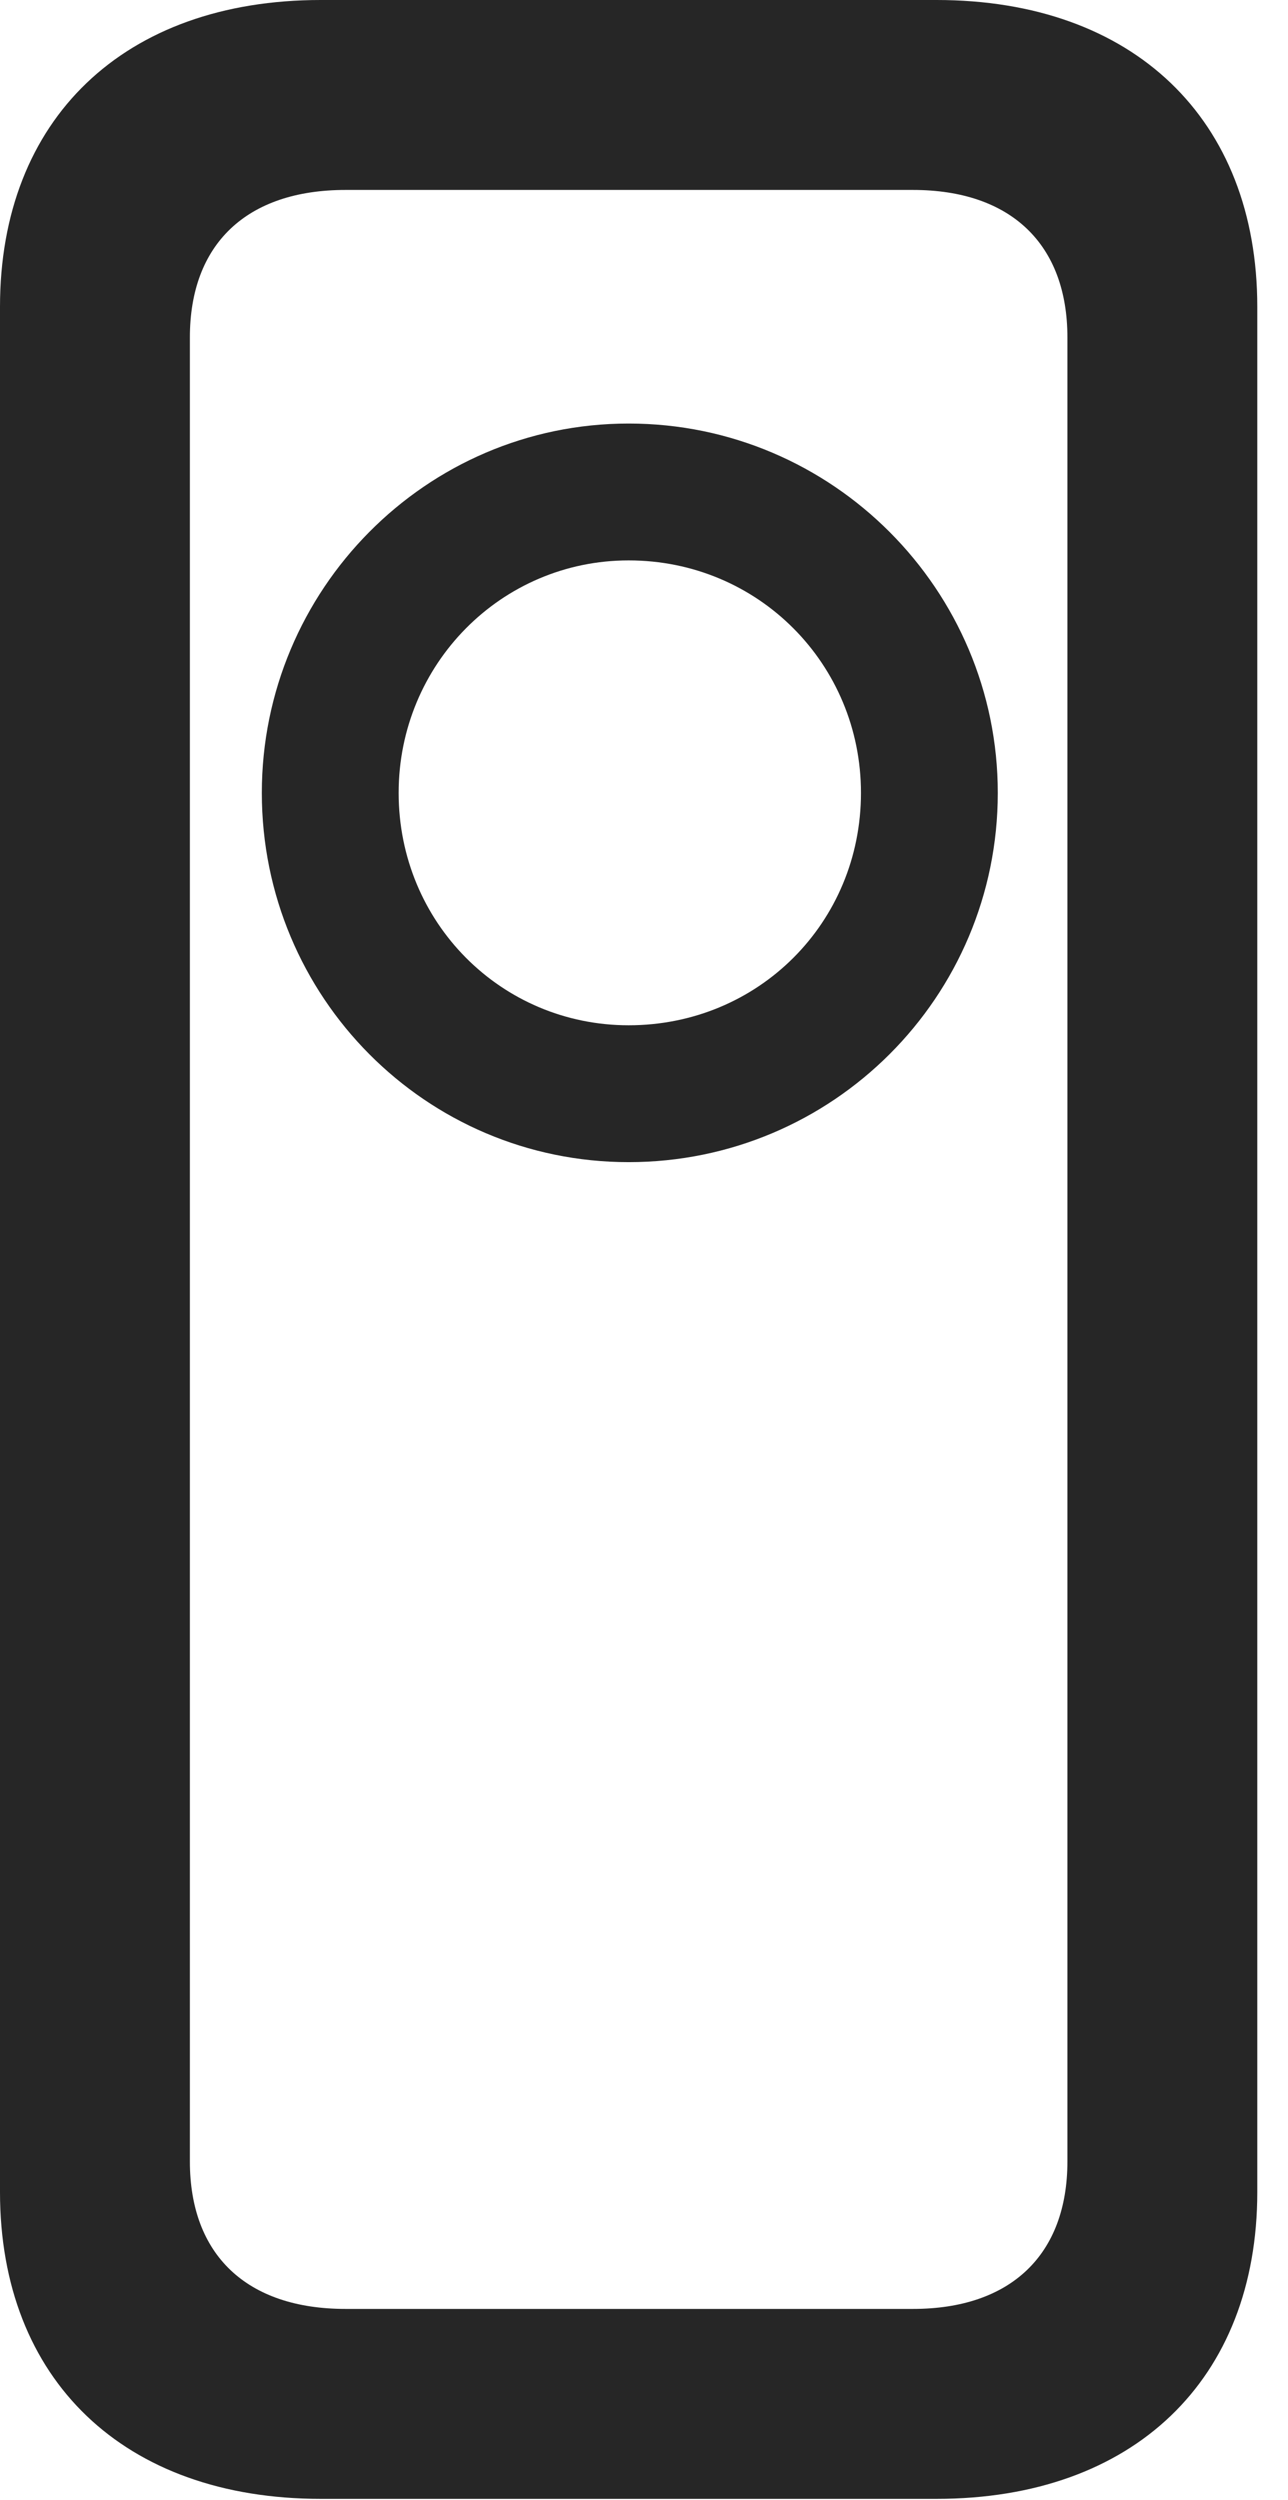 <?xml version="1.0" encoding="UTF-8"?>
<!--Generator: Apple Native CoreSVG 326-->
<!DOCTYPE svg
PUBLIC "-//W3C//DTD SVG 1.1//EN"
       "http://www.w3.org/Graphics/SVG/1.1/DTD/svg11.dtd">
<svg version="1.1" xmlns="http://www.w3.org/2000/svg" xmlns:xlink="http://www.w3.org/1999/xlink" viewBox="0 0 14.93 28.971">
 <g>
  <rect height="28.971" opacity="0" width="14.93" x="0" y="0"/>
  <path d="M7.287 13.467C9.652 13.467 11.566 11.553 11.566 9.188C11.566 6.836 9.652 4.908 7.287 4.908C4.936 4.908 3.035 6.836 3.035 9.188C3.035 11.553 4.936 13.467 7.287 13.467ZM7.287 11.881C5.811 11.881 4.621 10.691 4.621 9.188C4.621 7.697 5.811 6.494 7.287 6.494C8.791 6.494 9.98 7.697 9.98 9.188C9.98 10.691 8.791 11.881 7.287 11.881ZM3.719 28.957L10.855 28.957C13.139 28.957 14.574 27.576 14.574 25.402L14.574 3.555C14.574 1.381 13.139 0 10.855 0L3.719 0C1.436 0 0 1.381 0 3.555L0 25.402C0 27.576 1.436 28.957 3.719 28.957ZM4.006 26.756C2.857 26.756 2.201 26.127 2.201 25.047L2.201 3.91C2.201 2.83 2.857 2.201 4.006 2.201L10.582 2.201C11.717 2.201 12.373 2.83 12.373 3.91L12.373 25.047C12.373 26.127 11.717 26.756 10.582 26.756Z" fill="black" fill-opacity="0.85"/>
 </g>
</svg>

